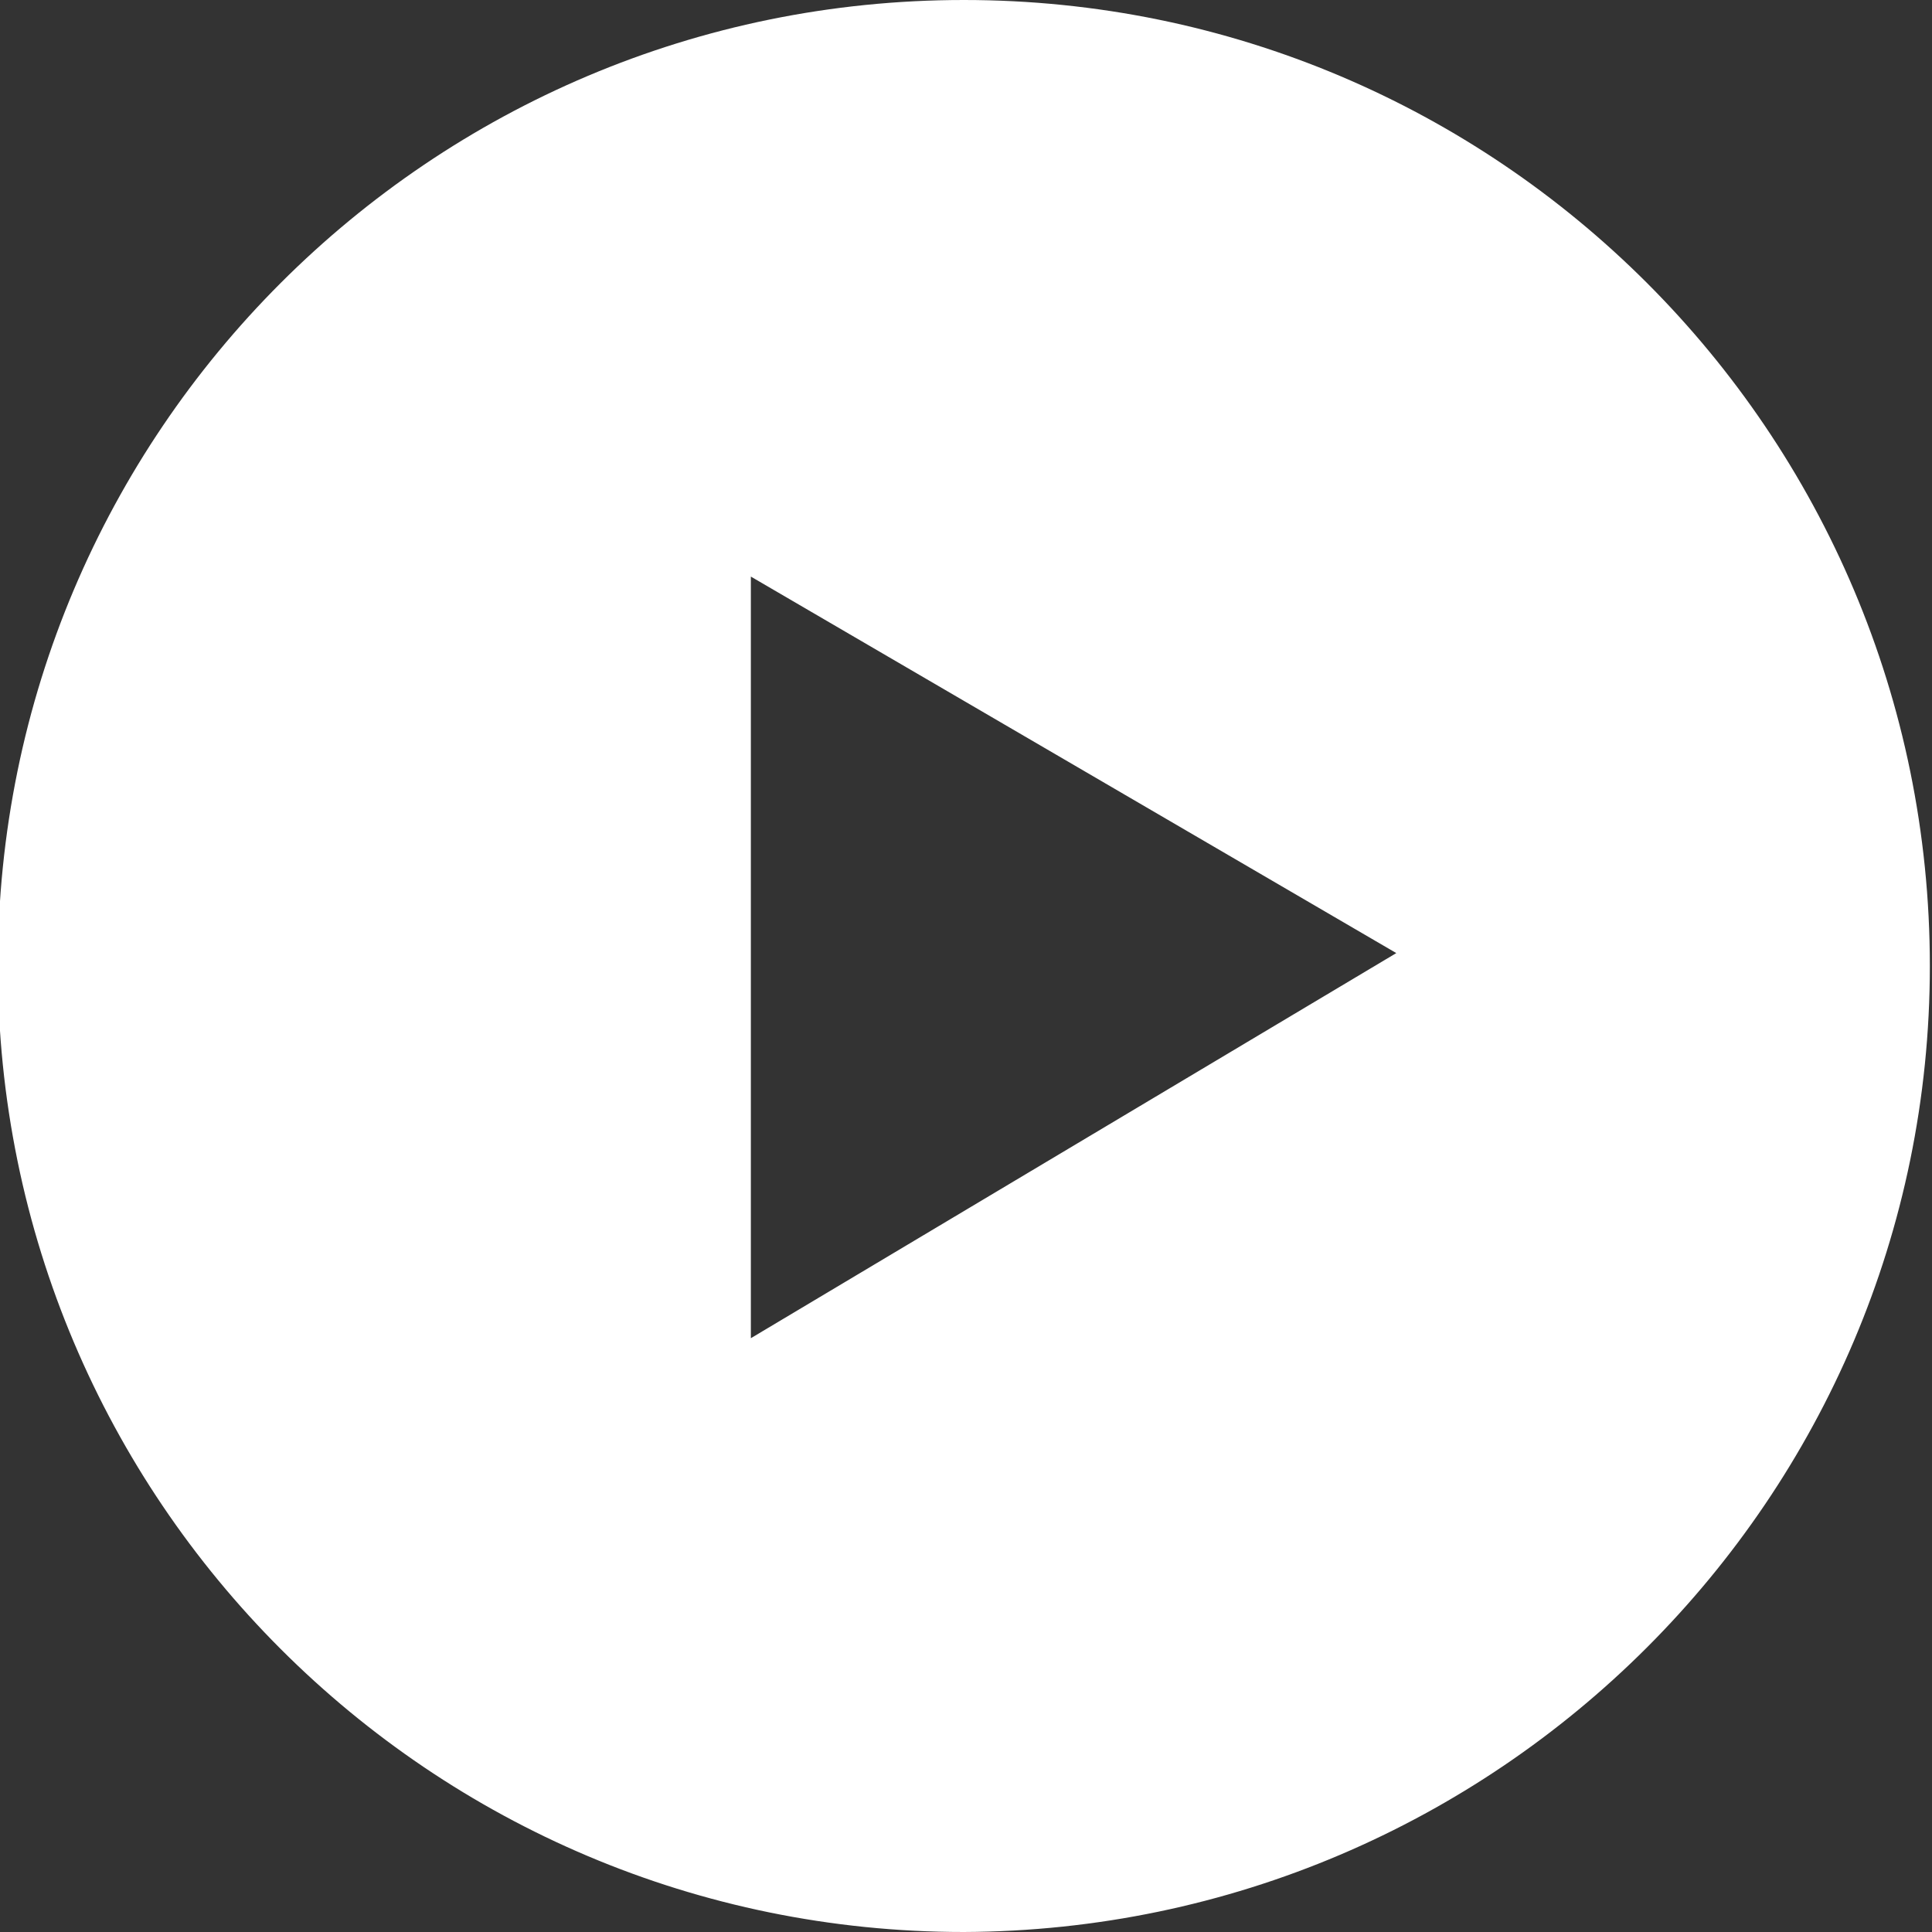 <?xml version="1.0" encoding="utf-8"?>
<!-- Generator: Adobe Illustrator 19.0.0, SVG Export Plug-In . SVG Version: 6.00 Build 0)  -->
<svg version="1.1" id="Layer_1" xmlns="http://www.w3.org/2000/svg" xmlns:xlink="http://www.w3.org/1999/xlink" x="0px" y="0px"
	 viewBox="-246.4 634.1 89.8 89.8" style="enable-background:new -246.4 634.1 89.8 89.8;" xml:space="preserve">
<rect x="-246.4" y="634.1" width="89.8" height="89.8" fill="#333333" stroke="none"/>
<g fill="#fff">
	<path d="M-201.6,634.1c-24.8,0-44.9,20.1-44.9,44.9c0,24.8,20.1,44.9,44.9,44.9c24.8-0.1,44.9-20.2,44.9-44.9
		C-156.7,654.2-176.8,634.1-201.6,634.1z M-211.5,696.3v-35.4l30,17.5L-211.5,696.3z"/>
</g>
</svg>
